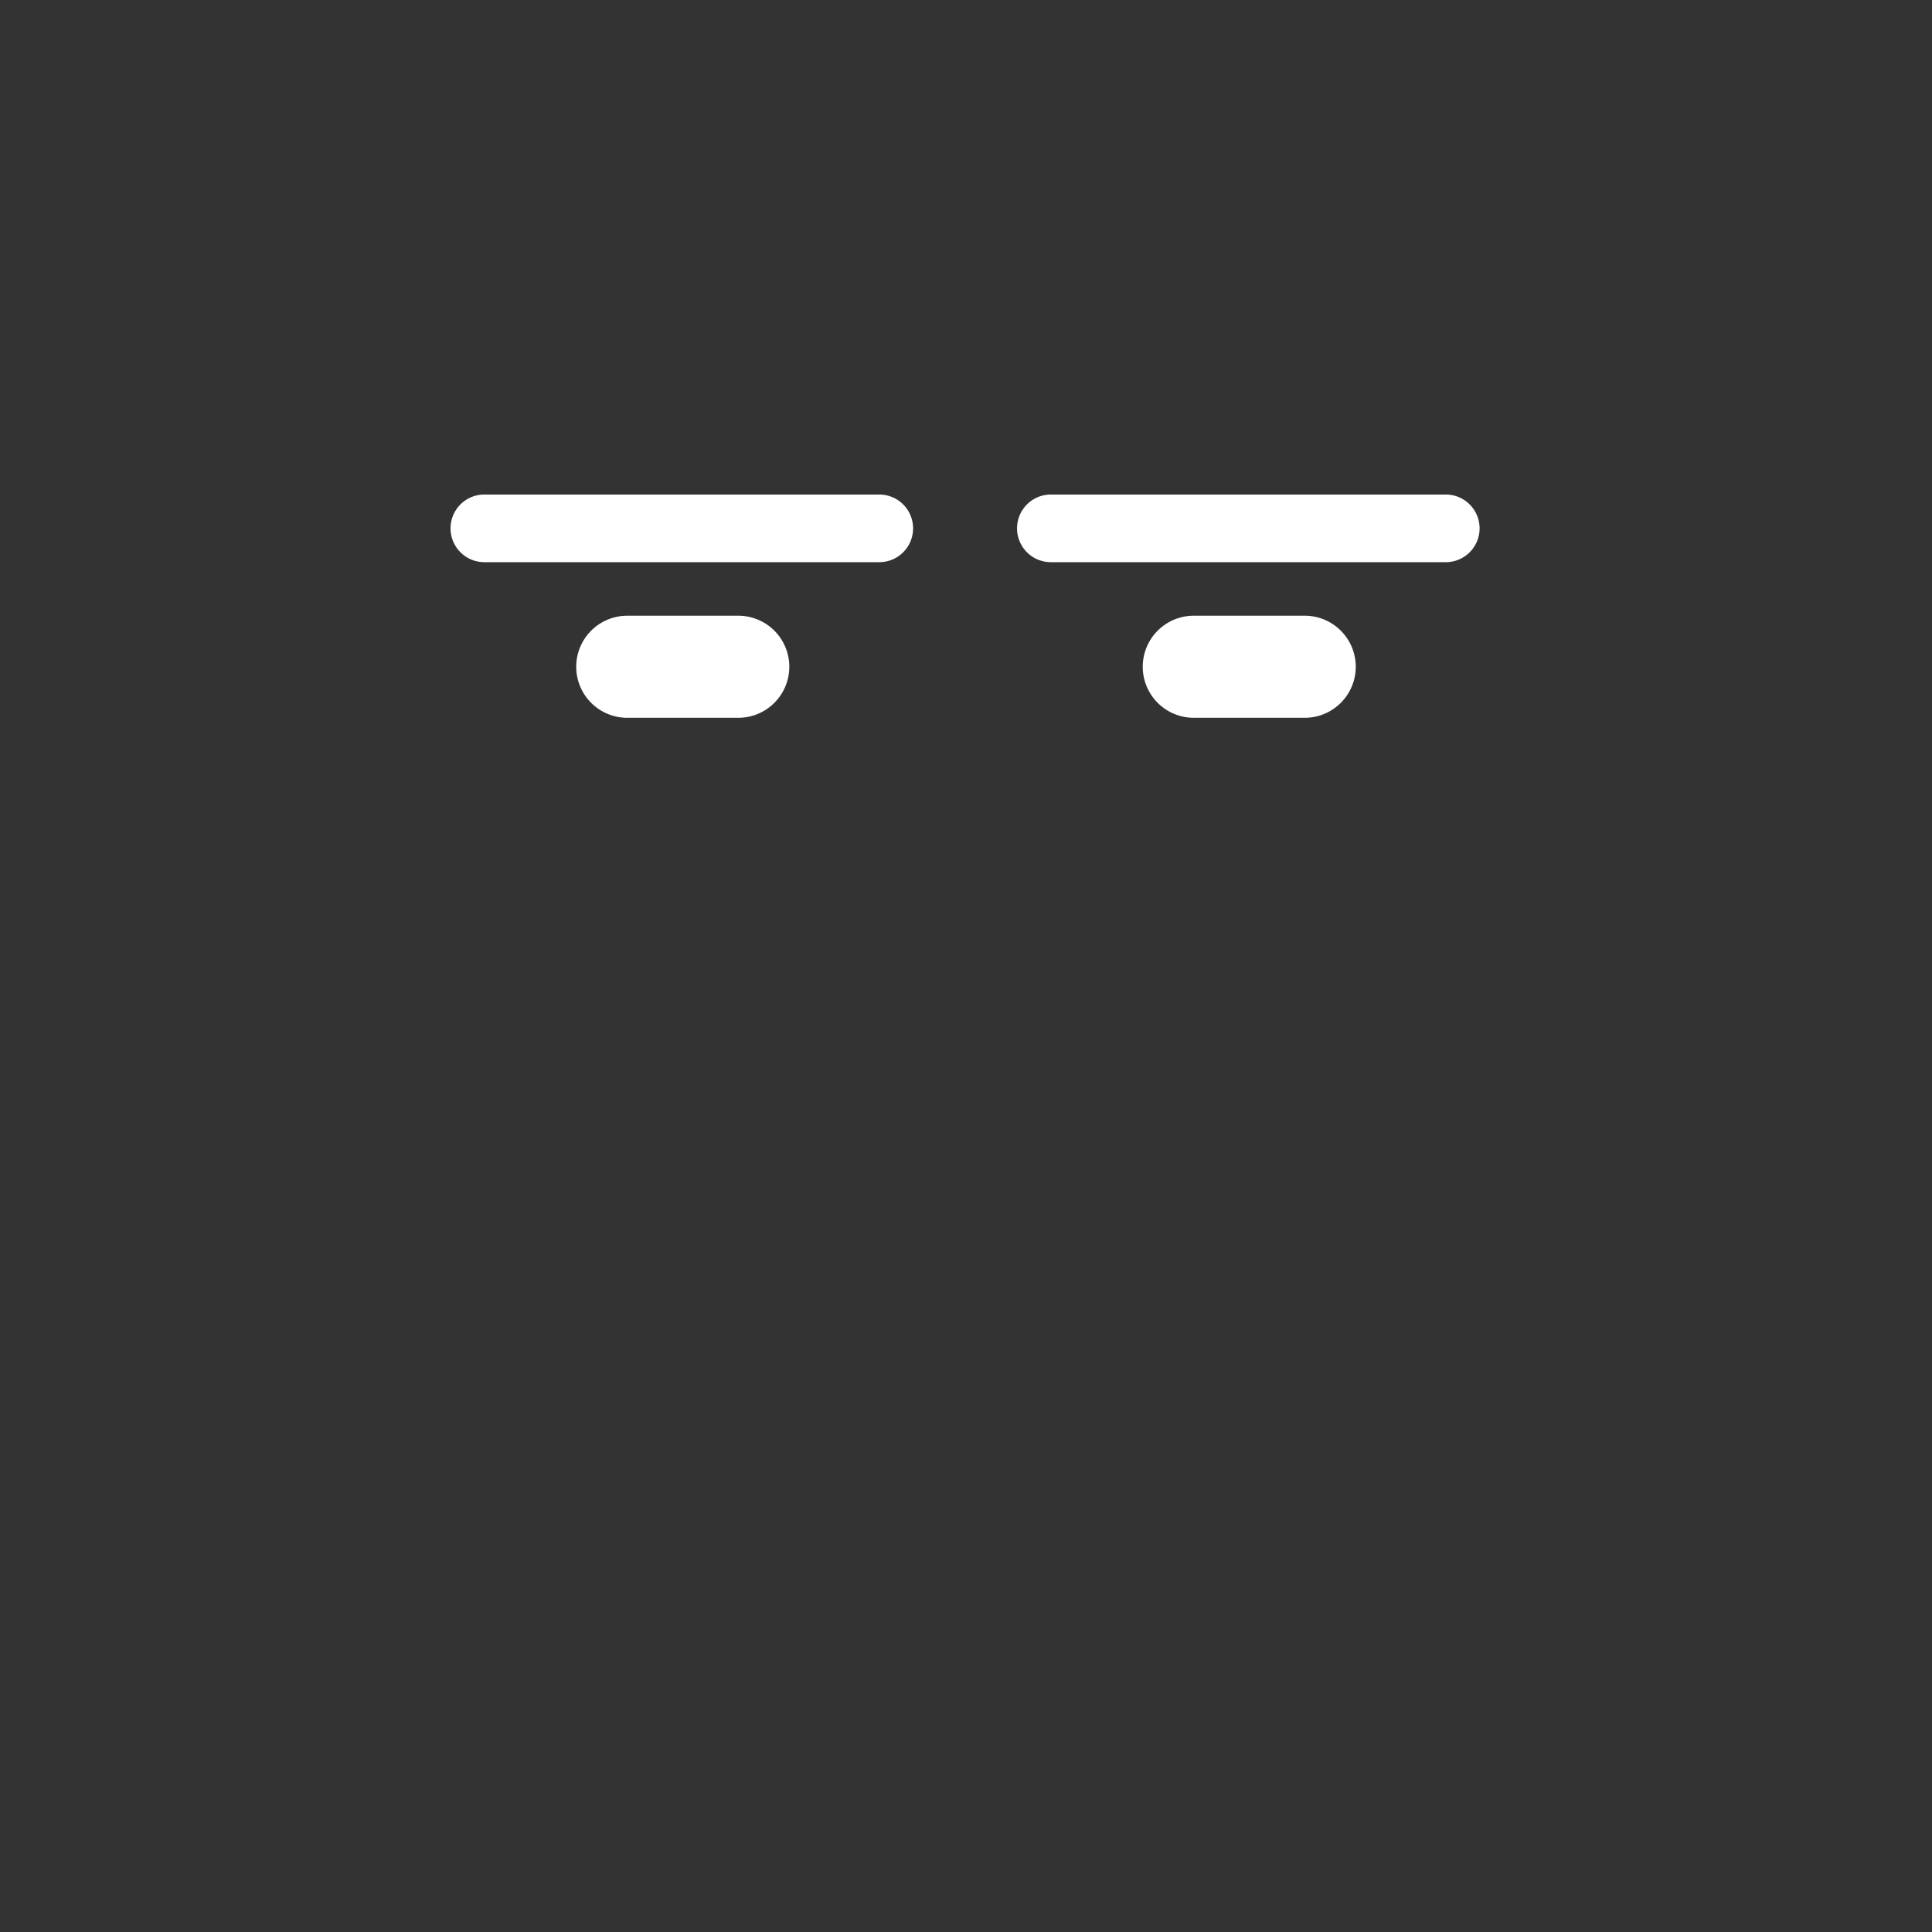 <svg xmlns="http://www.w3.org/2000/svg" width="151.418" height="151.419" viewBox="0 0 151.418 151.419">
  <rect x="0" y="0" width="151.418" height="151.419" fill="#333333" stroke="none"/>
  <g id="Raggruppa_657" data-name="Raggruppa 657" transform="translate(-260.599 -2444.114)">
    <path id="Tracciato_454" data-name="Tracciato 454" d="M256.048,340.533h0a75.709,75.709,0,1,1,75.709-75.709,75.709,75.709,0,0,1-75.709,75.709" transform="translate(80.26 2255)" fill="none"/>
    <path id="Tracciato_463" data-name="Tracciato 463" d="M238.2,245.37H229.5a4,4,0,0,1,0-8H238.2a4,4,0,0,1,0,8" transform="translate(80.26 2255)" fill="#fff"/>
    <path id="Tracciato_464" data-name="Tracciato 464" d="M282.594,245.37H273.9a4,4,0,0,1,0-8h8.694a4,4,0,0,1,0,8" transform="translate(80.26 2255)" fill="#fff"/>
    <path id="Tracciato_481" data-name="Tracciato 481" d="M249.323,233.173h-30.95a2.651,2.651,0,1,1,0-5.3h30.95a2.651,2.651,0,0,1,0,5.3" transform="translate(80.26 2255)" fill="#fff"/>
    <path id="Tracciato_482" data-name="Tracciato 482" d="M293.722,233.173h-30.95a2.651,2.651,0,1,1,0-5.3h30.95a2.651,2.651,0,0,1,0,5.3" transform="translate(80.26 2255)" fill="#fff"/>
  </g>
</svg>
